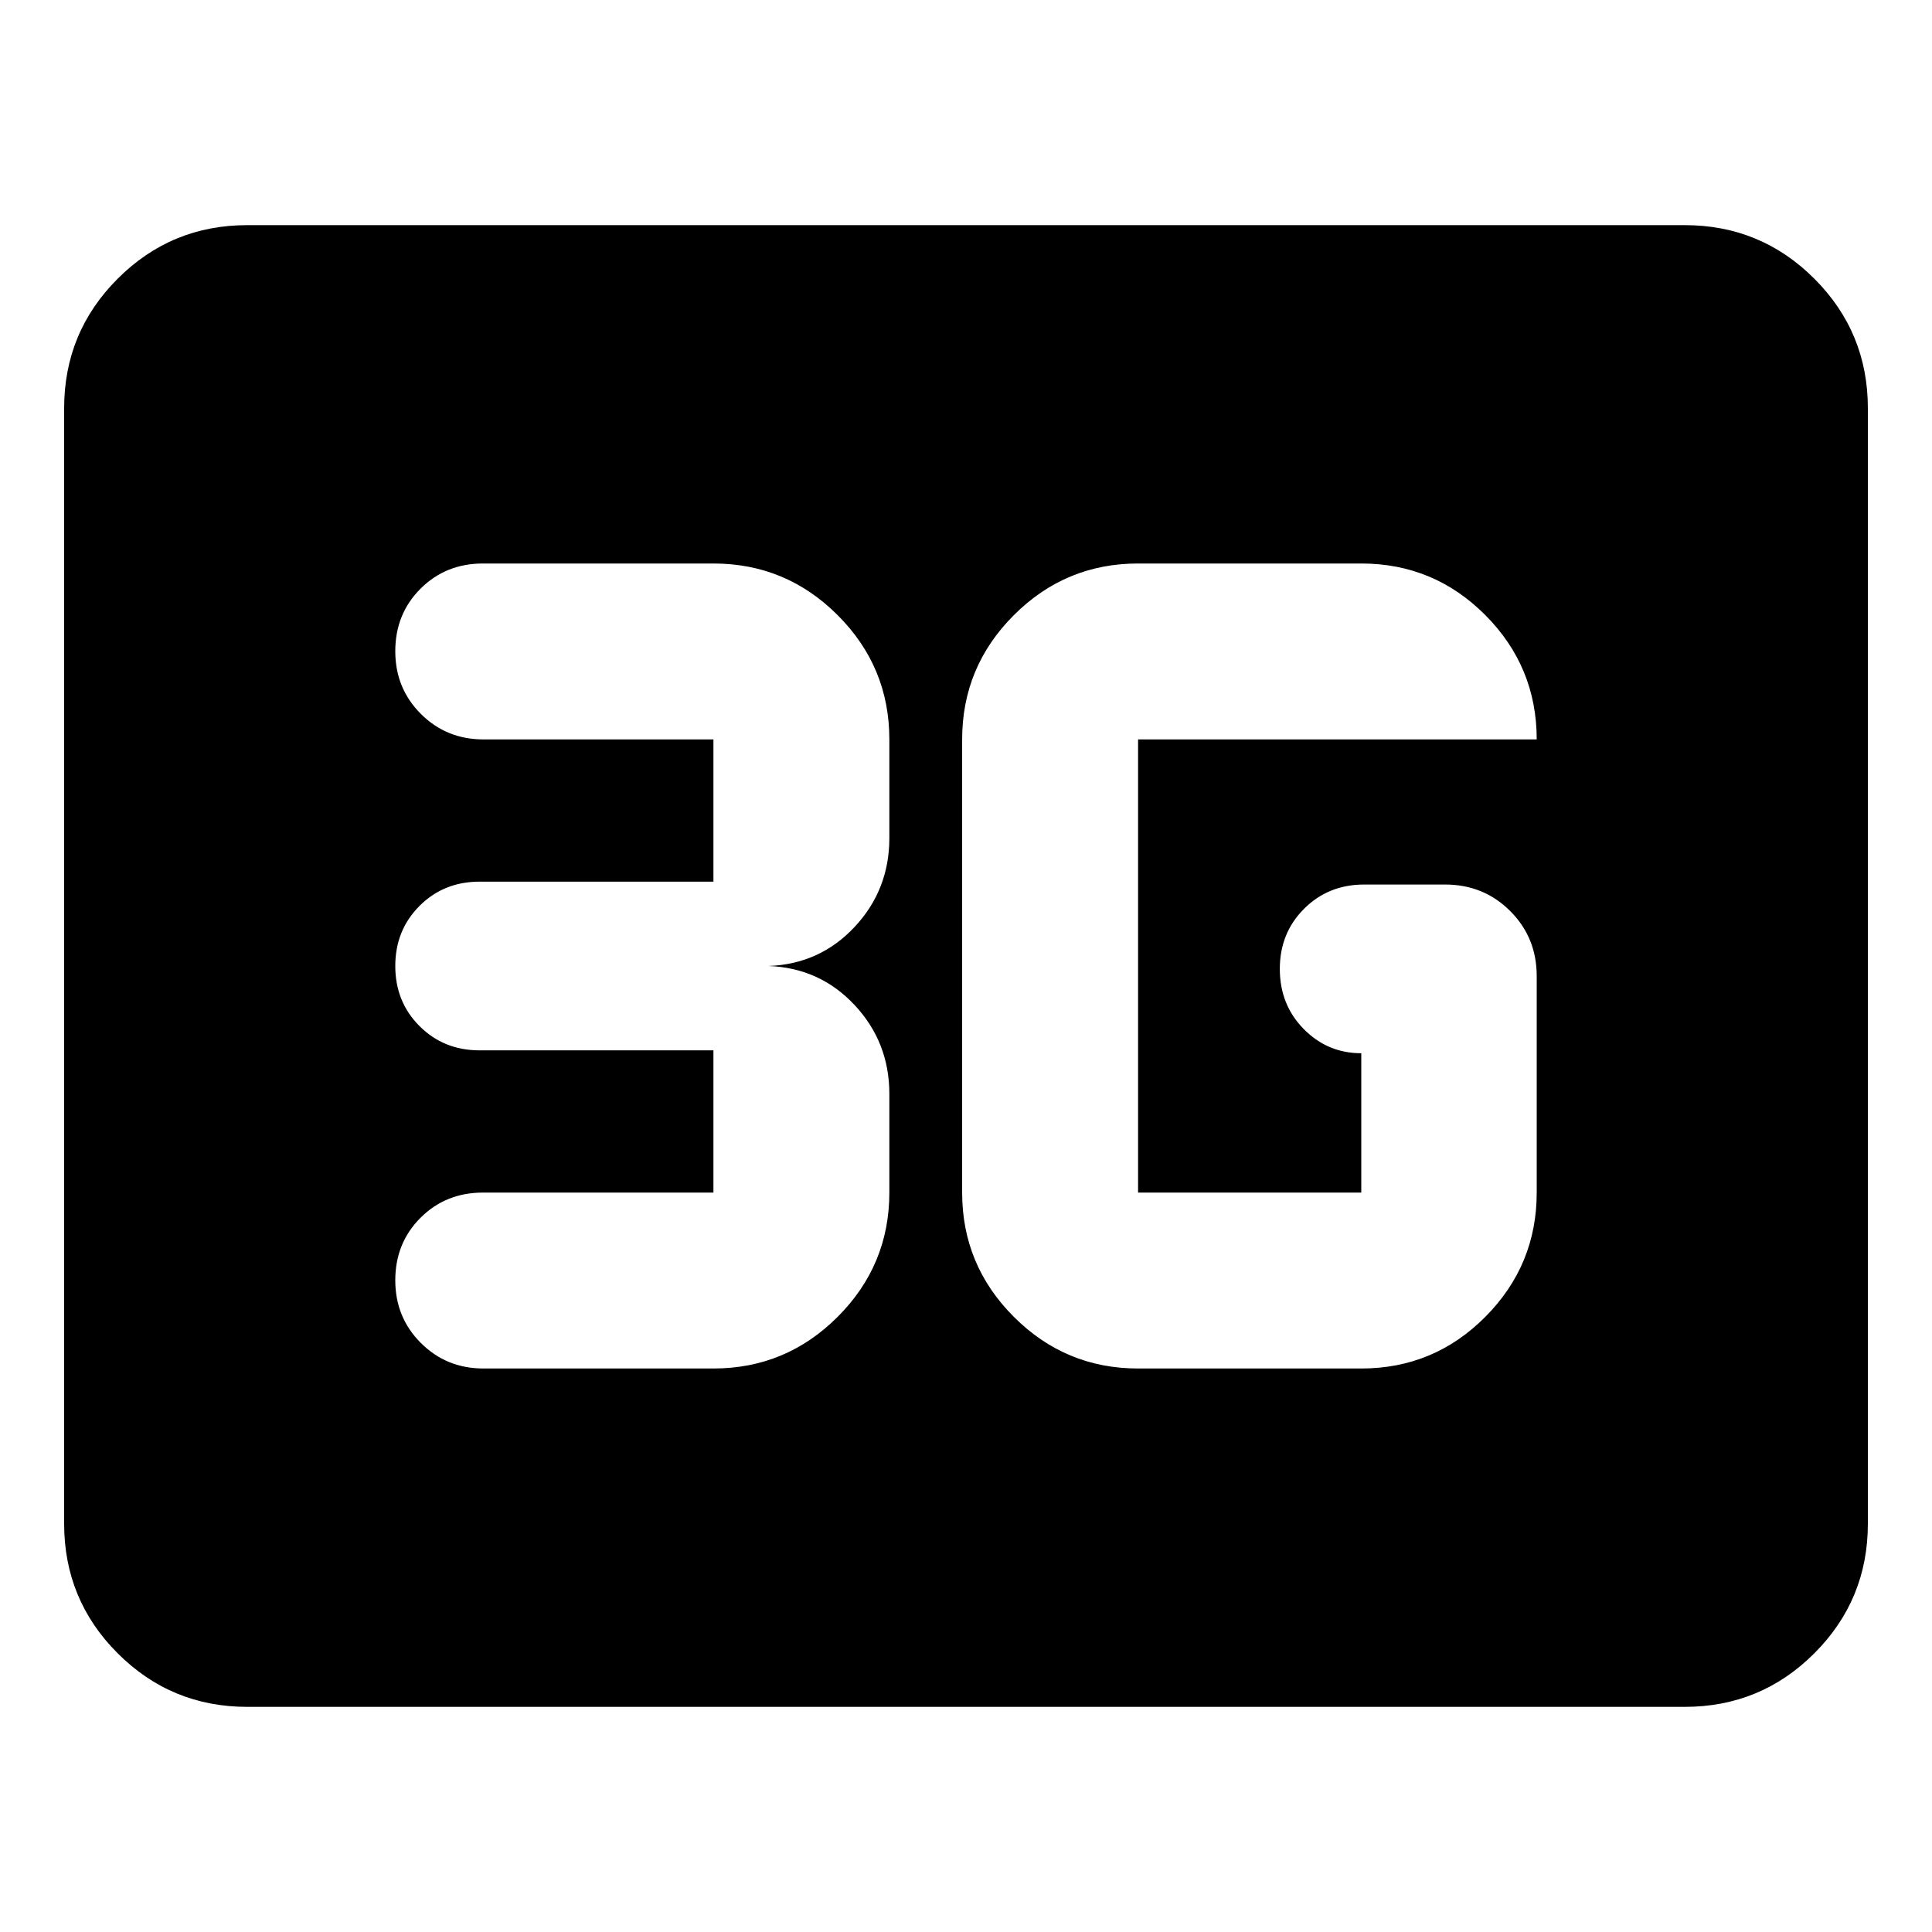 <svg xmlns="http://www.w3.org/2000/svg" height="24" viewBox="0 96 960 960" width="24"><path d="M122.87 944.131q-37.783 0-64.392-26.609Q31.87 890.913 31.87 853.13V298.87q0-37.783 26.61-64.392 26.608-26.609 64.391-26.609h714.26q37.783 0 64.392 26.609 26.609 26.609 26.609 64.392v554.26q0 37.783-26.609 64.392-26.609 26.609-64.392 26.609H122.87ZM565.5 776h110.913q36.109 0 61.641-25.678 25.533-25.677 25.533-61.735V581.022q0-19.152-13.174-32.326t-32.326-13.174h-40.239q-17.813 0-29.863 12.05t-12.05 29.863q0 17.813 11.858 29.863 11.859 12.05 28.62 12.05v69.239H565.5V463.413h198.087q0-36.109-25.533-61.761Q712.522 376 676.413 376H565.5q-36.058 0-61.735 25.678-25.678 25.677-25.678 61.735v225.174q0 36.058 25.678 61.735Q529.442 776 565.5 776Zm-211 0q36.058 0 61.735-25.678 25.678-25.677 25.678-61.735v-49q0-25.717-17.261-44.174-17.261-18.456-42.739-19.413 25.478-.957 42.739-19.413 17.261-18.457 17.261-44.174v-49q0-36.058-25.678-61.735Q390.558 376 354.5 376H240q-18.524 0-31.056 12.531-12.531 12.532-12.531 31.056 0 18.435 12.696 31.131 12.695 12.695 31.13 12.695H354.5v70.674H238.326q-17.813 0-29.863 12.05T196.413 576q0 17.813 12.05 29.863t29.863 12.05H354.5v70.674H240q-18.524 0-31.056 12.531-12.531 12.531-12.531 31.056 0 18.435 12.696 31.13Q221.804 776 240.239 776H354.5Z"/></svg>